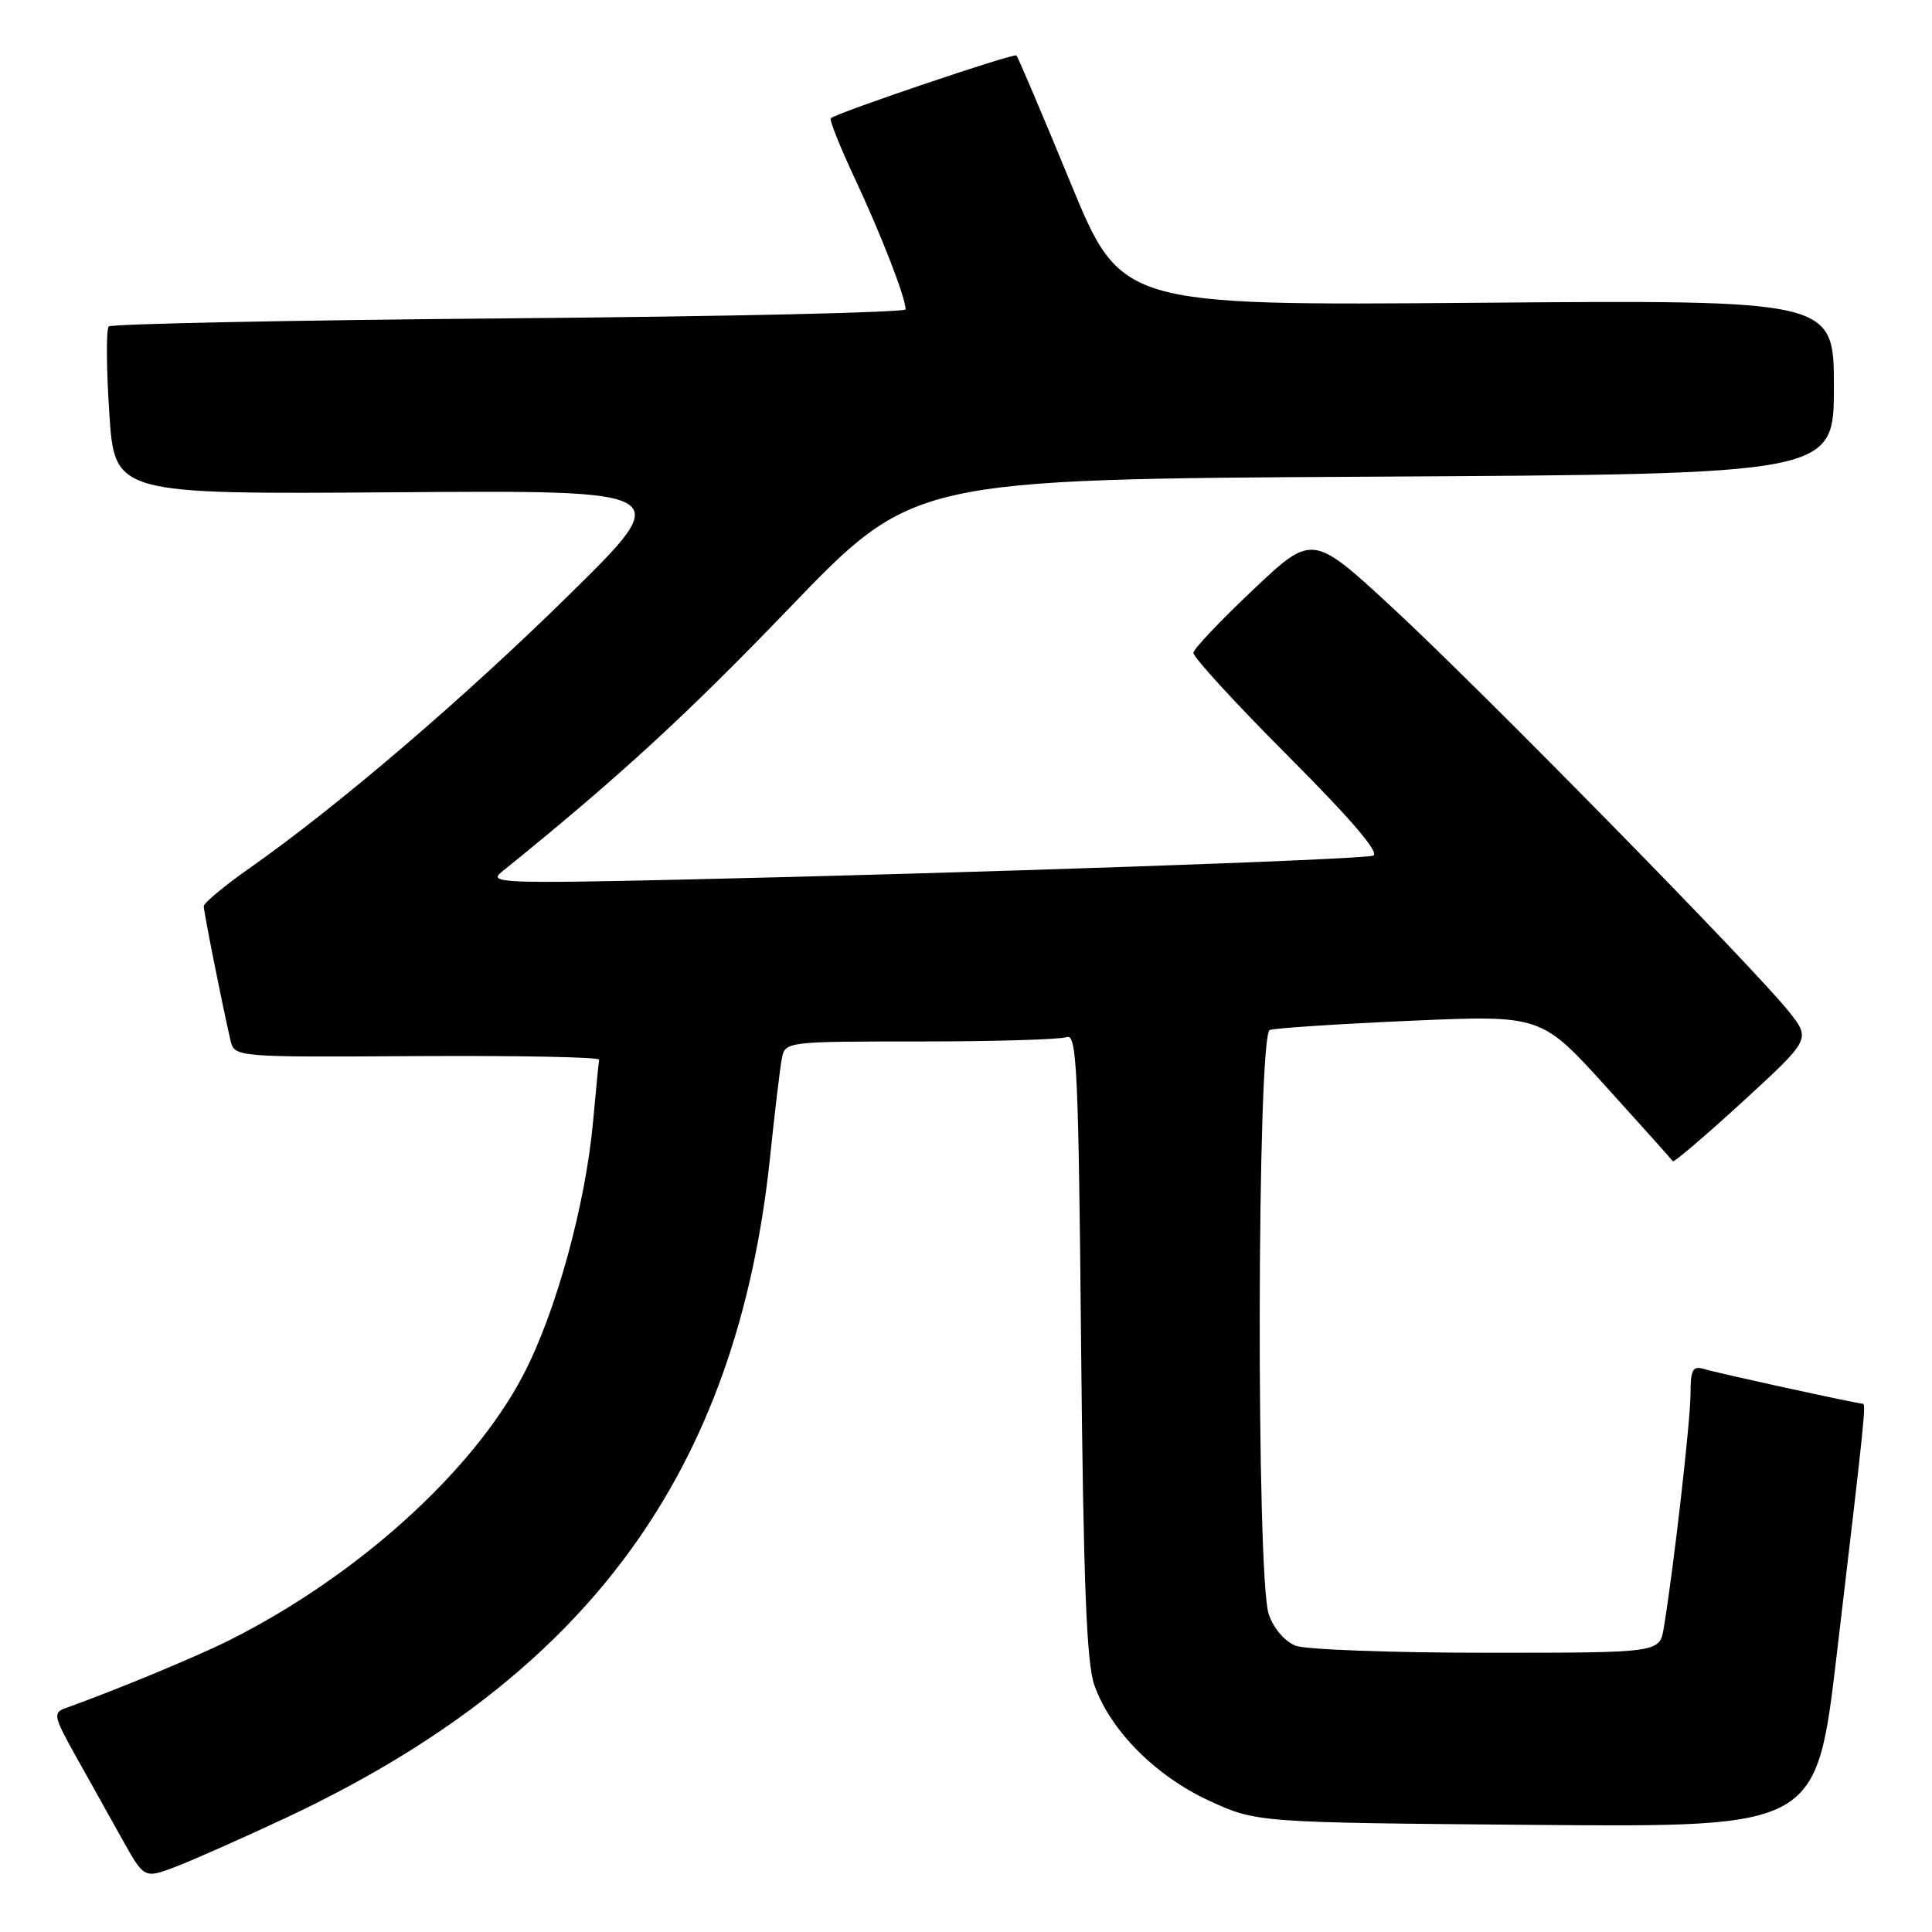 <?xml version="1.0" encoding="UTF-8" standalone="no"?>
<!DOCTYPE svg PUBLIC "-//W3C//DTD SVG 1.1//EN" "http://www.w3.org/Graphics/SVG/1.1/DTD/svg11.dtd" >
<svg xmlns="http://www.w3.org/2000/svg" xmlns:xlink="http://www.w3.org/1999/xlink" version="1.1" viewBox="0 0 256 256">
 <g >
 <path fill="currentColor"
d=" M 37.91 240.86 C 77.87 222.09 97.66 195.08 102.04 153.31 C 102.66 147.36 103.36 141.49 103.60 140.25 C 104.03 138.02 104.17 138.00 121.94 138.00 C 131.78 138.00 140.52 137.74 141.35 137.42 C 142.68 136.91 142.91 141.80 143.25 178.17 C 143.56 209.77 143.97 220.40 145.02 223.33 C 147.16 229.33 153.12 235.32 160.19 238.59 C 166.50 241.50 166.50 241.50 203.59 241.81 C 240.68 242.11 240.68 242.11 243.37 219.31 C 247.11 187.70 247.28 186.00 246.82 186.00 C 246.11 186.00 227.59 181.95 225.75 181.39 C 224.29 180.95 224.00 181.51 224.00 184.72 C 224.00 188.27 221.74 208.06 220.45 215.75 C 219.91 219.00 219.91 219.00 197.02 219.00 C 184.43 219.00 173.03 218.58 171.69 218.07 C 170.27 217.53 168.77 215.79 168.12 213.92 C 166.44 209.10 166.56 137.10 168.25 136.48 C 168.94 136.23 177.31 135.68 186.86 135.26 C 204.21 134.50 204.21 134.50 212.82 144.00 C 217.55 149.22 221.53 153.67 221.66 153.87 C 221.79 154.07 225.96 150.51 230.92 145.97 C 239.93 137.70 239.93 137.70 237.06 134.07 C 232.53 128.35 196.39 91.53 184.60 80.61 C 173.91 70.72 173.91 70.72 166.08 78.11 C 161.78 82.17 158.20 85.94 158.13 86.49 C 158.06 87.03 163.71 93.20 170.69 100.19 C 179.08 108.60 182.90 113.07 181.94 113.38 C 180.31 113.90 128.30 115.70 90.00 116.56 C 66.83 117.08 64.68 116.99 66.42 115.58 C 81.85 103.12 90.88 94.83 104.60 80.56 C 121.01 63.50 121.01 63.50 182.01 63.16 C 243.00 62.82 243.00 62.82 243.00 51.28 C 243.00 39.74 243.00 39.74 195.78 40.12 C 148.55 40.50 148.55 40.50 141.81 24.12 C 138.10 15.11 134.89 7.56 134.68 7.35 C 134.34 7.01 111.10 14.87 110.09 15.66 C 109.86 15.84 111.31 19.48 113.31 23.74 C 116.81 31.23 120.00 39.46 120.00 40.99 C 120.00 41.40 96.38 41.94 67.52 42.18 C 38.65 42.43 14.75 42.91 14.41 43.26 C 14.06 43.61 14.09 48.75 14.48 54.70 C 15.18 65.50 15.18 65.50 52.34 65.23 C 89.50 64.95 89.50 64.95 75.48 78.75 C 61.54 92.47 44.75 106.84 33.10 115.01 C 29.74 117.37 27.00 119.65 27.00 120.08 C 27.00 120.85 29.46 133.20 30.53 137.80 C 31.06 140.09 31.06 140.09 55.28 139.94 C 68.60 139.86 79.45 140.07 79.39 140.41 C 79.32 140.75 78.97 144.42 78.59 148.57 C 77.58 159.68 73.64 173.99 69.31 182.24 C 62.56 195.10 47.25 208.90 30.31 217.38 C 25.92 219.57 15.42 223.92 8.68 226.34 C 6.99 226.94 7.11 227.45 10.07 232.75 C 11.84 235.91 14.60 240.85 16.20 243.72 C 19.11 248.94 19.11 248.94 23.31 247.34 C 25.61 246.46 32.19 243.54 37.91 240.86 Z "/>
</g>
</svg>